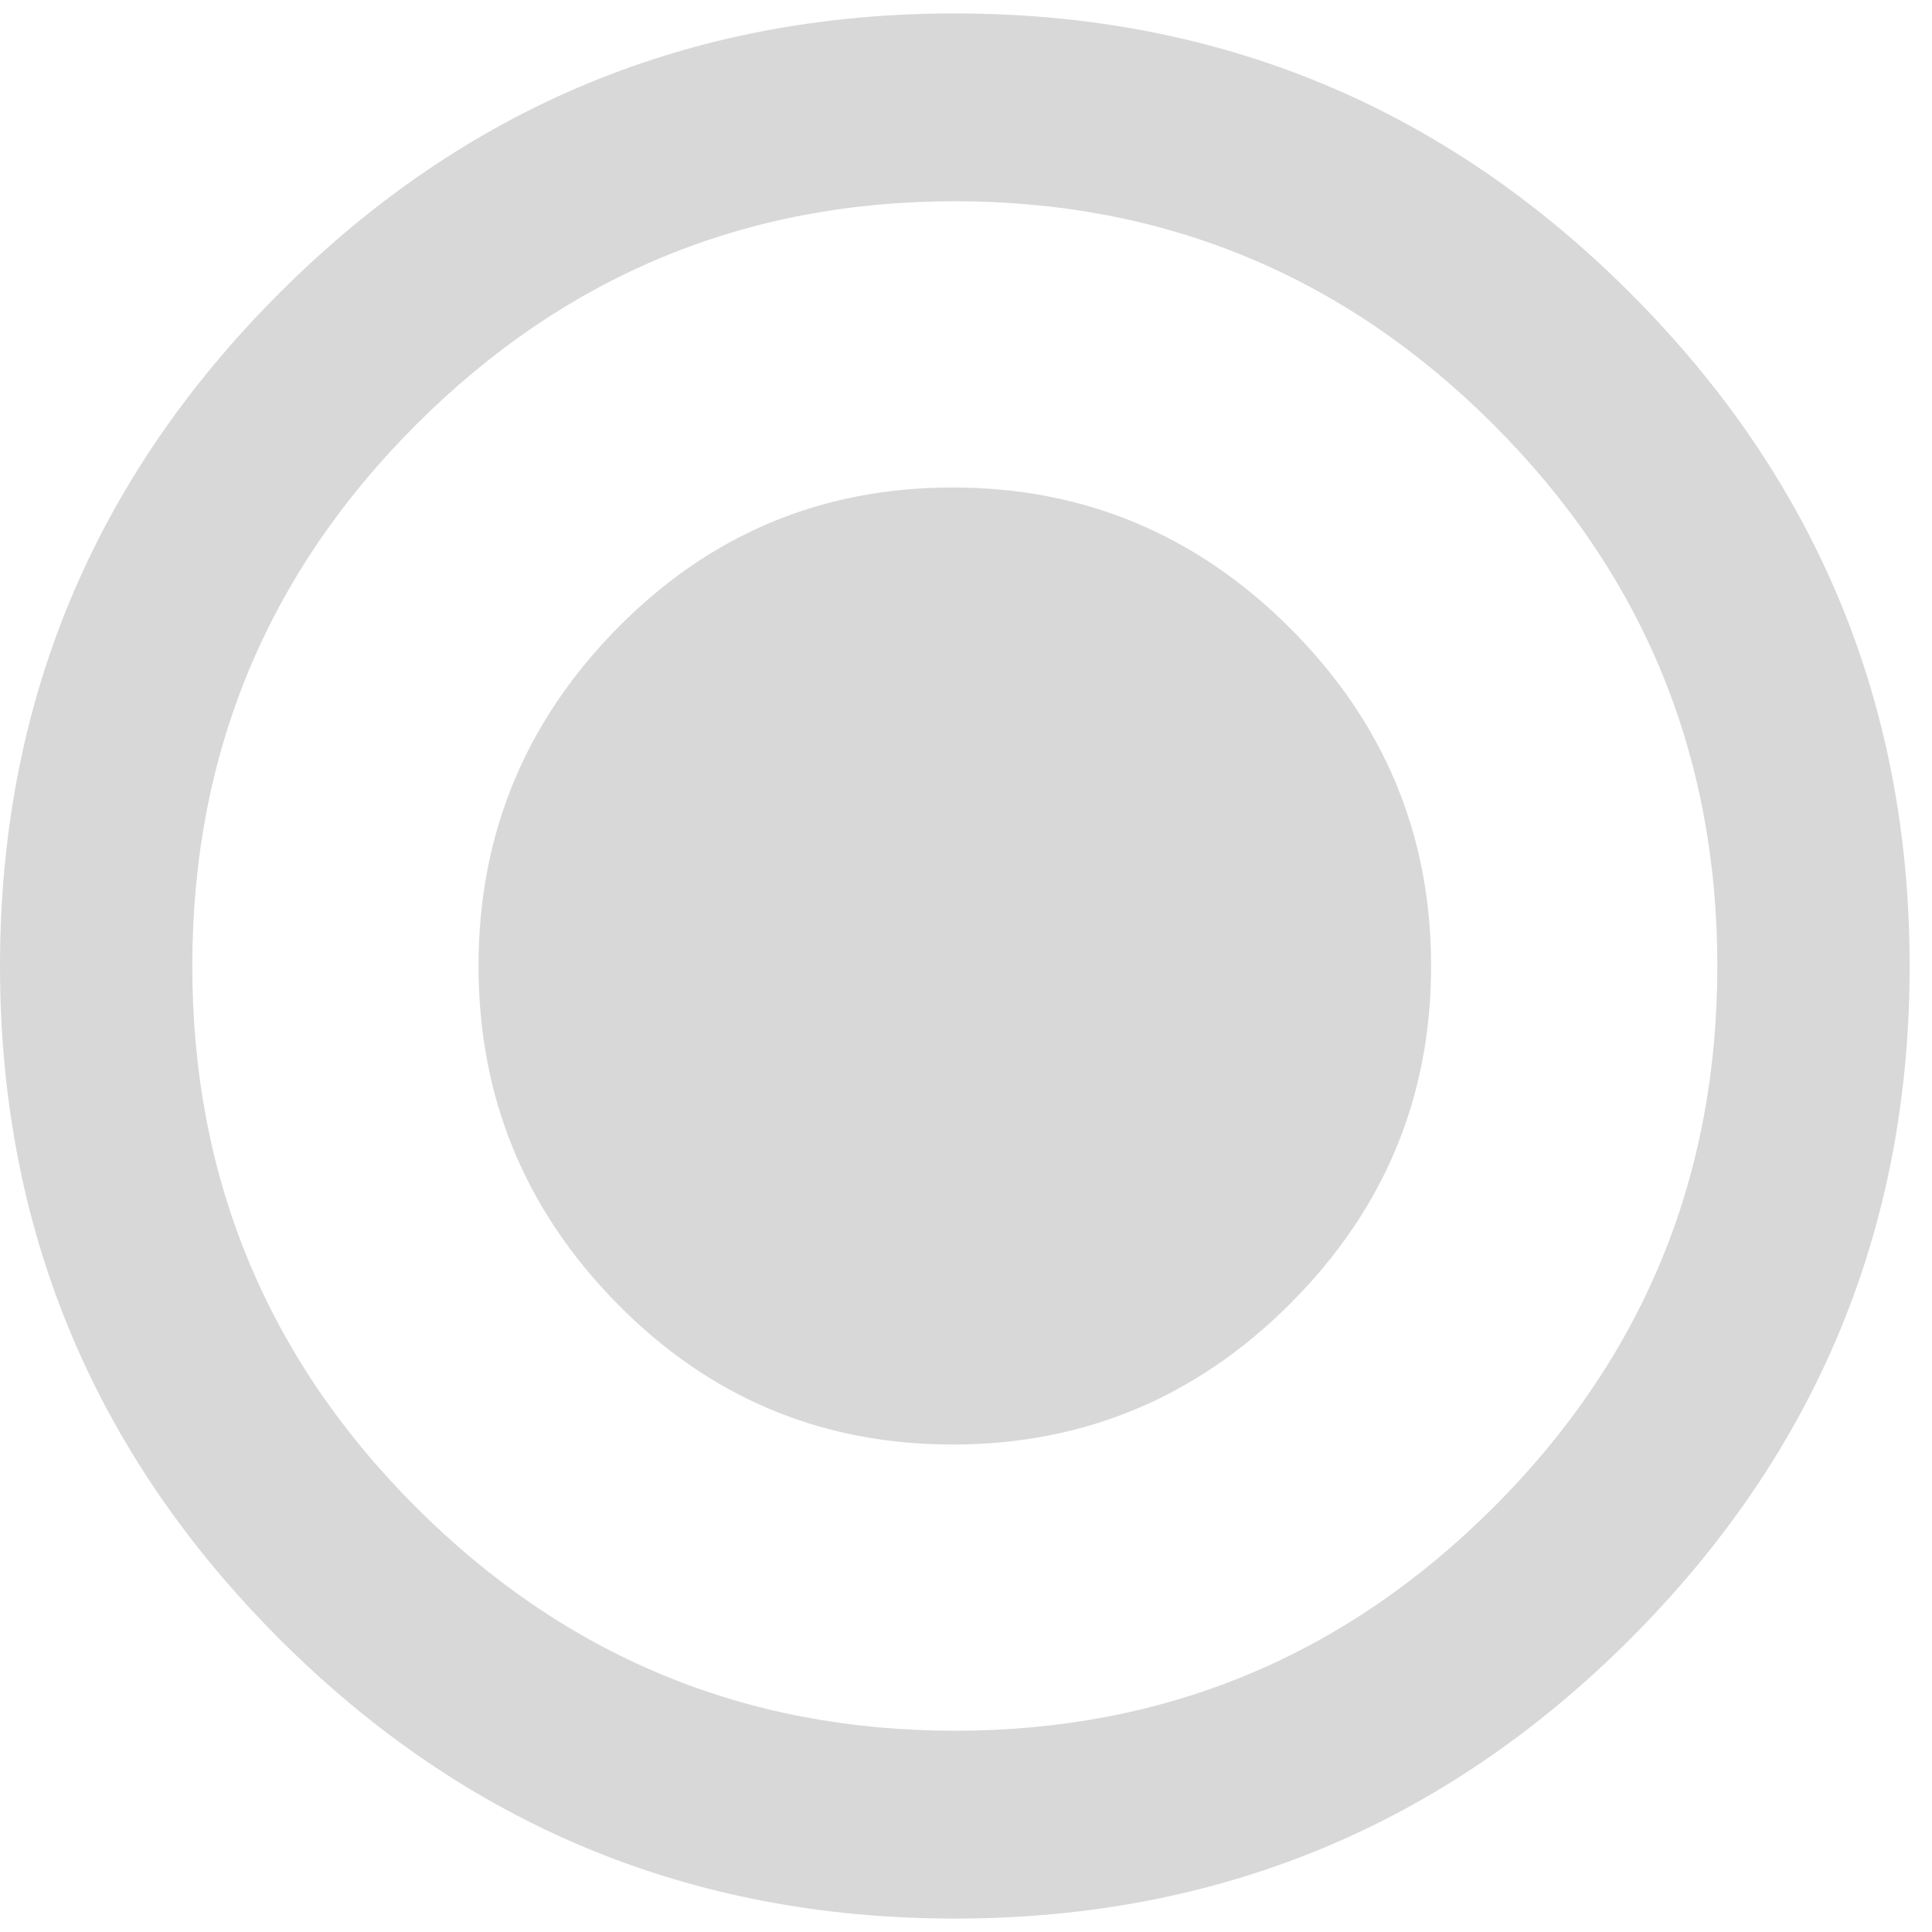 <svg xmlns="http://www.w3.org/2000/svg" xmlns:xlink="http://www.w3.org/1999/xlink" aria-hidden="true" focusable="false" width="1em" height="1em" style="-ms-transform: rotate(360deg); -webkit-transform: rotate(360deg); transform: rotate(360deg);" preserveAspectRatio="xMidYMid meet" viewBox="0 0 432 432"><path d="M213 109q44 0 75.5 31.5T320 216t-31.5 75.5T213 323t-75-31.5-31-75.5 31-75.5 75-31.5zm.5-106q88.5 0 151 62.5T427 216t-62.5 150.5-151 62.5-151-62.5T0 216 62.5 65.5 213.5 3zm0 384q70.5 0 120.5-50t50-121-50-121-120.5-50T93 95 43 216t50 121 120.5 50z" fill="#d8d8d8"/></svg>
